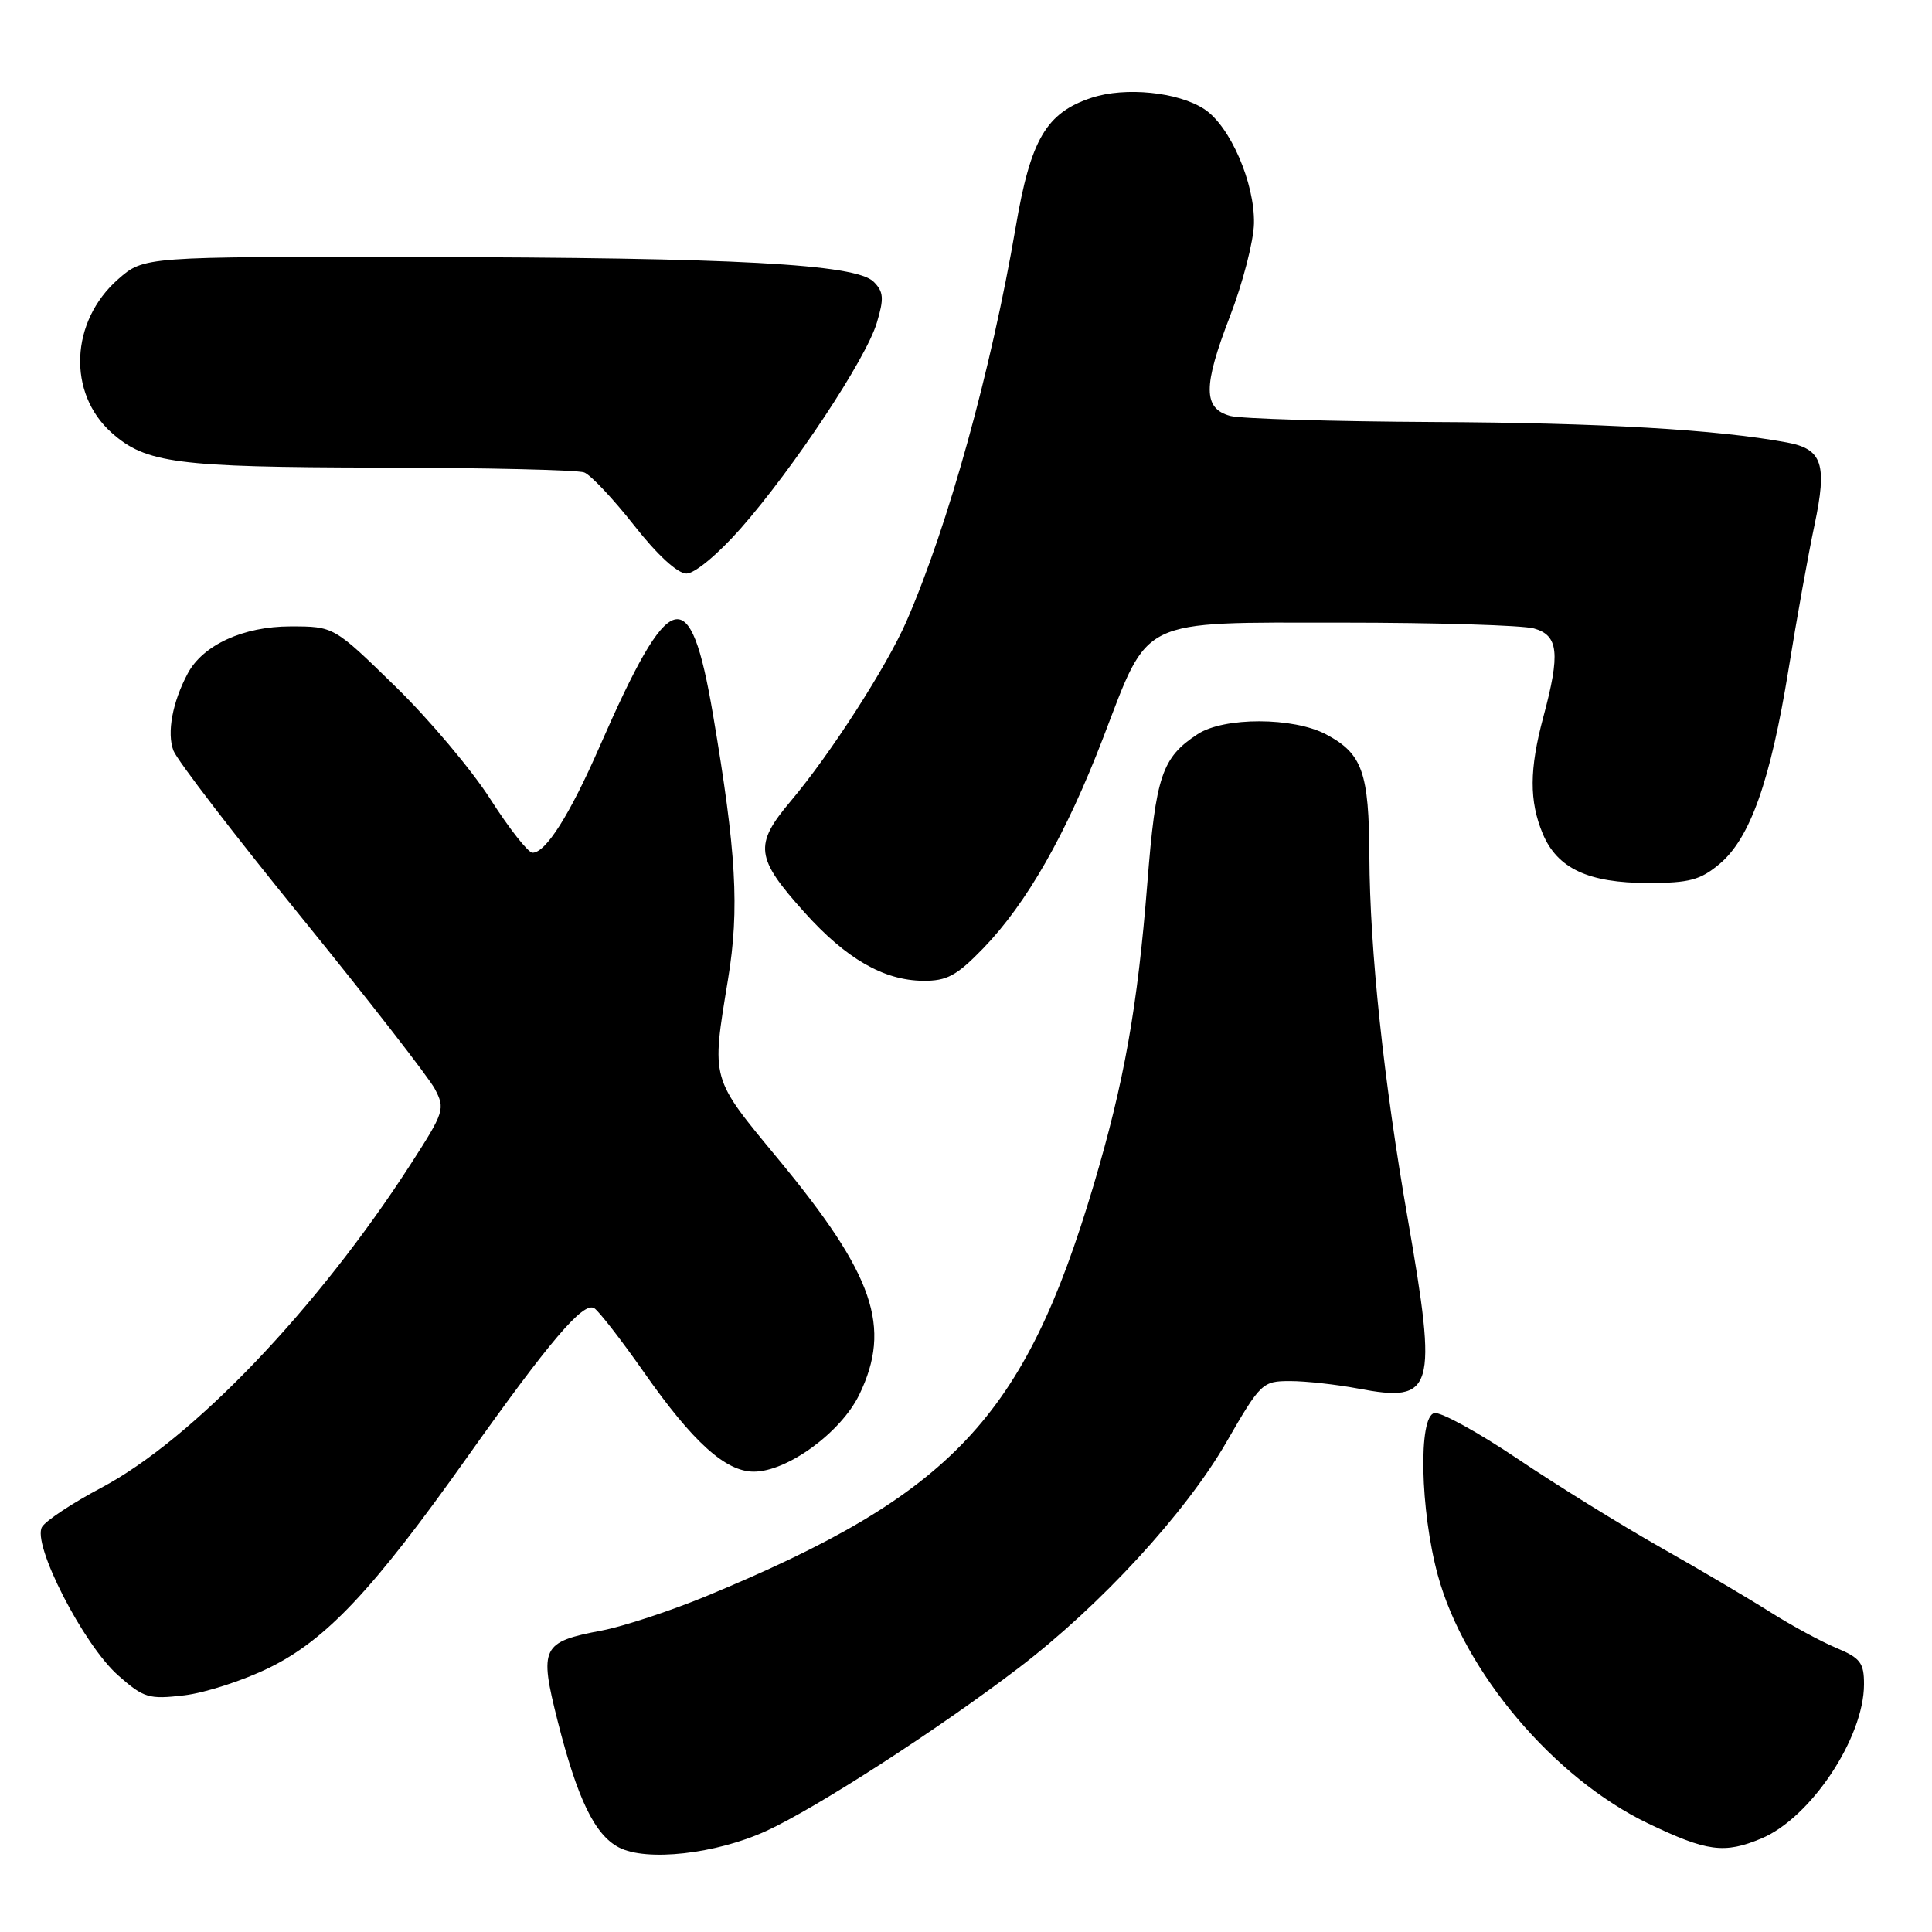 <?xml version="1.0" encoding="UTF-8" standalone="no"?>
<!DOCTYPE svg PUBLIC "-//W3C//DTD SVG 1.1//EN" "http://www.w3.org/Graphics/SVG/1.1/DTD/svg11.dtd" >
<svg xmlns="http://www.w3.org/2000/svg" xmlns:xlink="http://www.w3.org/1999/xlink" version="1.1" viewBox="0 0 256 256">
 <g >
 <path fill="currentColor"
d=" M 101.54 242.61 C 108.17 239.57 124.25 229.19 134.96 221.02 C 145.79 212.76 157.08 200.50 162.50 191.10 C 167.05 183.22 167.28 183.00 170.95 183.00 C 173.03 183.00 177.08 183.45 179.95 183.99 C 190.03 185.90 190.50 184.31 186.55 161.59 C 183.34 143.19 181.51 125.92 181.45 113.50 C 181.40 102.32 180.53 99.87 175.72 97.31 C 171.37 95.01 162.19 94.99 158.69 97.28 C 153.96 100.38 153.15 102.79 152.03 117.01 C 150.73 133.46 148.96 143.41 144.90 157.07 C 135.73 187.88 126.19 198.00 93.58 211.50 C 88.85 213.45 82.63 215.50 79.76 216.05 C 71.76 217.56 71.42 218.26 73.89 228.04 C 76.51 238.38 78.80 243.12 82.00 244.79 C 85.64 246.70 94.87 245.67 101.54 242.61 Z  M 233.39 243.61 C 239.92 240.88 246.97 230.30 246.99 223.20 C 247.00 220.33 246.51 219.69 243.30 218.35 C 241.27 217.50 237.33 215.36 234.55 213.60 C 231.77 211.84 225.22 207.97 220.00 205.02 C 214.78 202.06 206.25 196.78 201.06 193.28 C 195.87 189.79 190.92 187.07 190.06 187.24 C 187.92 187.68 188.18 200.08 190.51 208.69 C 194.00 221.56 205.92 235.64 218.39 241.62 C 226.19 245.36 228.48 245.66 233.39 243.61 Z  M 35.69 220.98 C 43.23 217.27 49.42 210.69 61.89 193.11 C 72.88 177.63 77.29 172.45 78.74 173.34 C 79.35 173.72 82.32 177.54 85.33 181.84 C 91.80 191.08 96.14 195.00 99.88 195.00 C 104.32 195.00 111.43 189.81 113.86 184.80 C 118.19 175.84 115.83 168.96 103.16 153.63 C 94.09 142.66 94.26 143.25 96.47 129.74 C 98.00 120.42 97.57 112.93 94.47 94.65 C 91.44 76.83 88.79 77.59 79.43 98.98 C 75.50 107.97 72.31 113.01 70.56 112.99 C 69.98 112.98 67.48 109.81 65.00 105.93 C 62.53 102.05 56.85 95.30 52.37 90.94 C 44.24 83.00 44.24 83.00 38.49 83.00 C 32.26 83.00 26.90 85.45 24.88 89.23 C 22.85 93.02 22.09 97.11 22.98 99.46 C 23.47 100.74 31.13 110.72 40.01 121.64 C 48.88 132.56 56.80 142.75 57.61 144.27 C 59.01 146.93 58.88 147.34 54.41 154.27 C 42.05 173.43 25.51 190.73 13.41 197.14 C 9.63 199.14 6.11 201.47 5.58 202.31 C 4.18 204.52 11.07 217.98 15.68 222.02 C 19.06 225.00 19.72 225.19 24.41 224.64 C 27.20 224.31 32.28 222.66 35.69 220.98 Z  M 130.29 125.65 C 136.04 119.70 141.27 110.53 146.16 97.80 C 152.34 81.69 150.67 82.50 177.83 82.50 C 190.30 82.50 201.74 82.85 203.25 83.27 C 206.51 84.18 206.77 86.56 204.50 95.00 C 202.64 101.93 202.62 106.15 204.42 110.47 C 206.35 115.08 210.46 117.00 218.37 117.00 C 223.85 117.00 225.31 116.61 227.87 114.46 C 231.91 111.06 234.59 103.47 236.99 88.70 C 238.07 81.99 239.62 73.39 240.43 69.58 C 242.14 61.49 241.48 59.50 236.78 58.63 C 227.56 56.92 212.08 56.02 190.00 55.92 C 176.53 55.85 164.38 55.49 163.00 55.11 C 159.40 54.11 159.40 51.19 162.97 41.93 C 164.68 37.50 166.11 31.95 166.16 29.61 C 166.27 24.24 162.99 16.69 159.58 14.46 C 156.12 12.19 149.10 11.48 144.65 12.95 C 138.63 14.94 136.57 18.44 134.58 30.12 C 131.33 49.10 125.63 69.68 120.12 82.31 C 117.49 88.33 110.04 99.91 104.77 106.16 C 99.88 111.96 100.09 113.66 106.62 120.92 C 112.11 127.03 117.08 129.90 122.29 129.96 C 125.47 129.99 126.74 129.31 130.29 125.65 Z  M 98.14 70.03 C 105.16 62.05 114.75 47.57 116.18 42.78 C 117.16 39.53 117.09 38.66 115.76 37.33 C 113.42 34.99 97.41 34.12 55.28 34.06 C 19.07 34.00 19.07 34.00 15.65 37.00 C 9.30 42.58 8.90 52.10 14.80 57.35 C 19.33 61.38 23.40 61.91 50.17 61.96 C 64.29 61.98 76.54 62.27 77.41 62.60 C 78.27 62.93 81.24 66.08 84.01 69.60 C 87.07 73.51 89.78 76.00 90.96 76.00 C 92.06 76.00 95.14 73.43 98.14 70.03 Z "/>
</g>
</svg>
